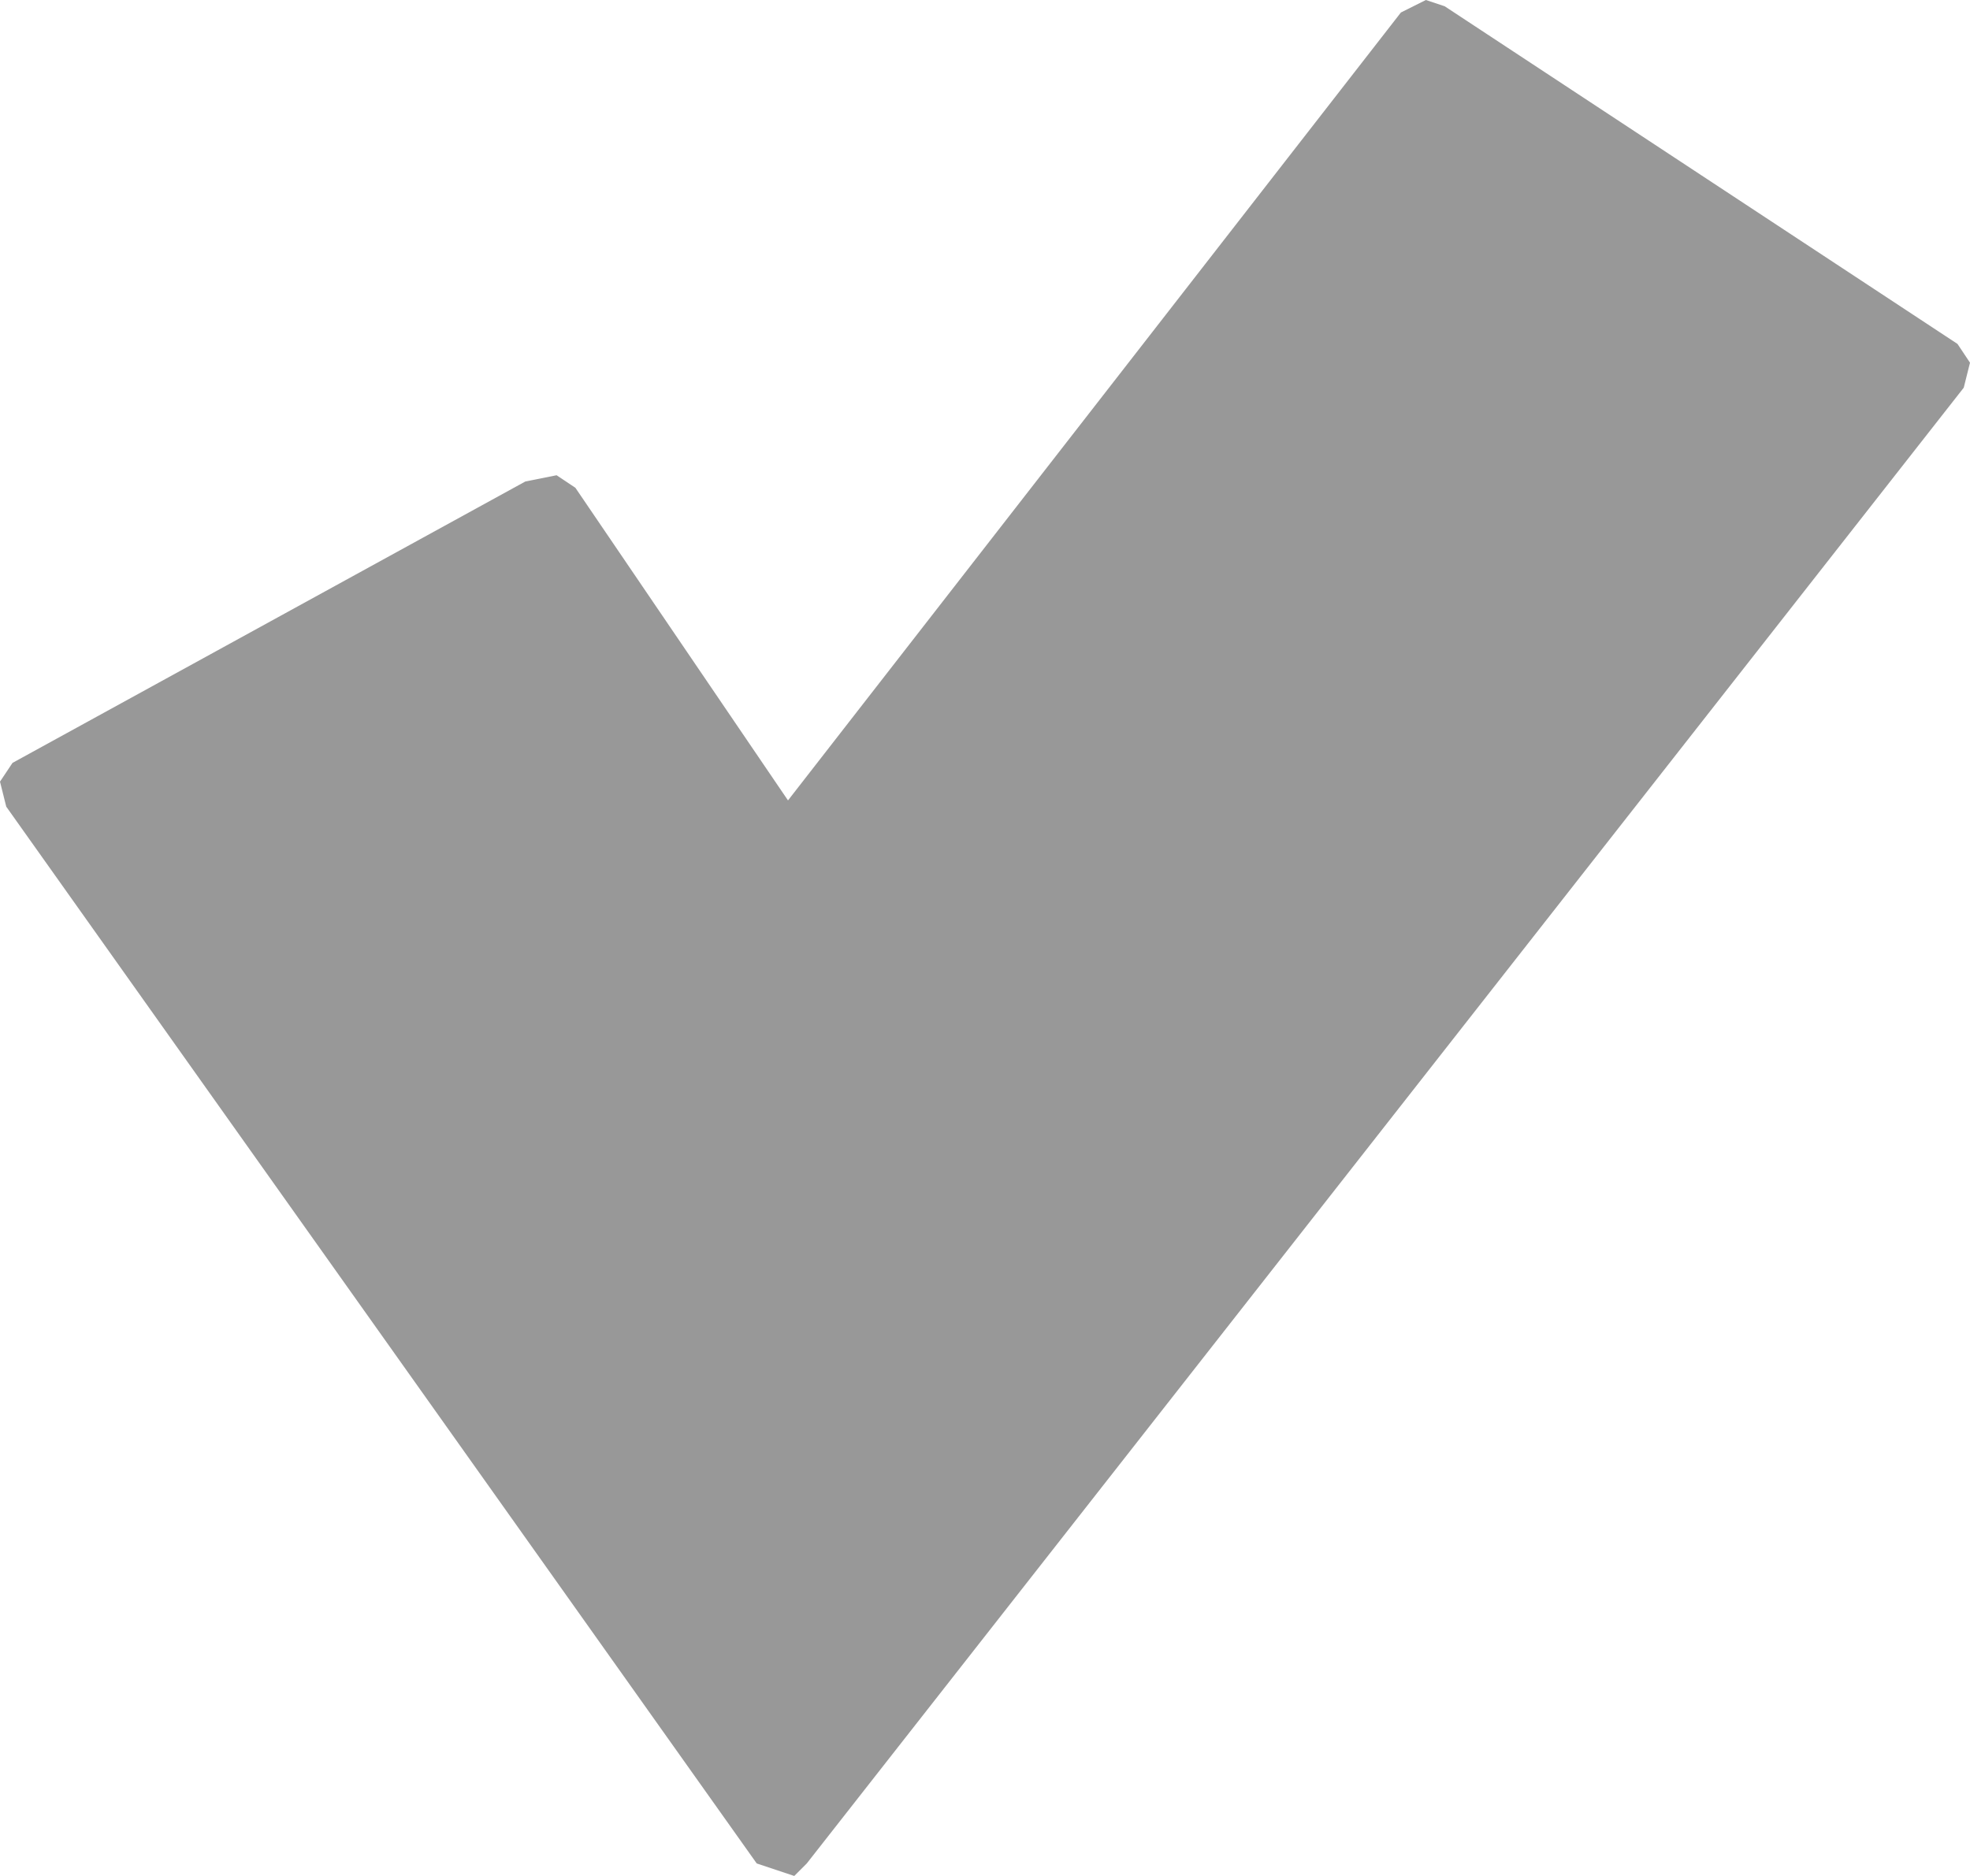 <?xml version="1.0" encoding="UTF-8"?><svg id="Calque_2" xmlns="http://www.w3.org/2000/svg" viewBox="0 0 15.75 15"><g id="Calque_1-2"><path d="M11.4,0l.15.05,4.1,2.7.1.15-.05.2L6.45,14.9l-.1.1-.15-.05-.15-.05L.05,6.45l-.05-.2.1-.15,4.1-2.25.25-.05.15.1,1.7,2.5L11.2.1l.2-.1" fill="#989898"/></g></svg>